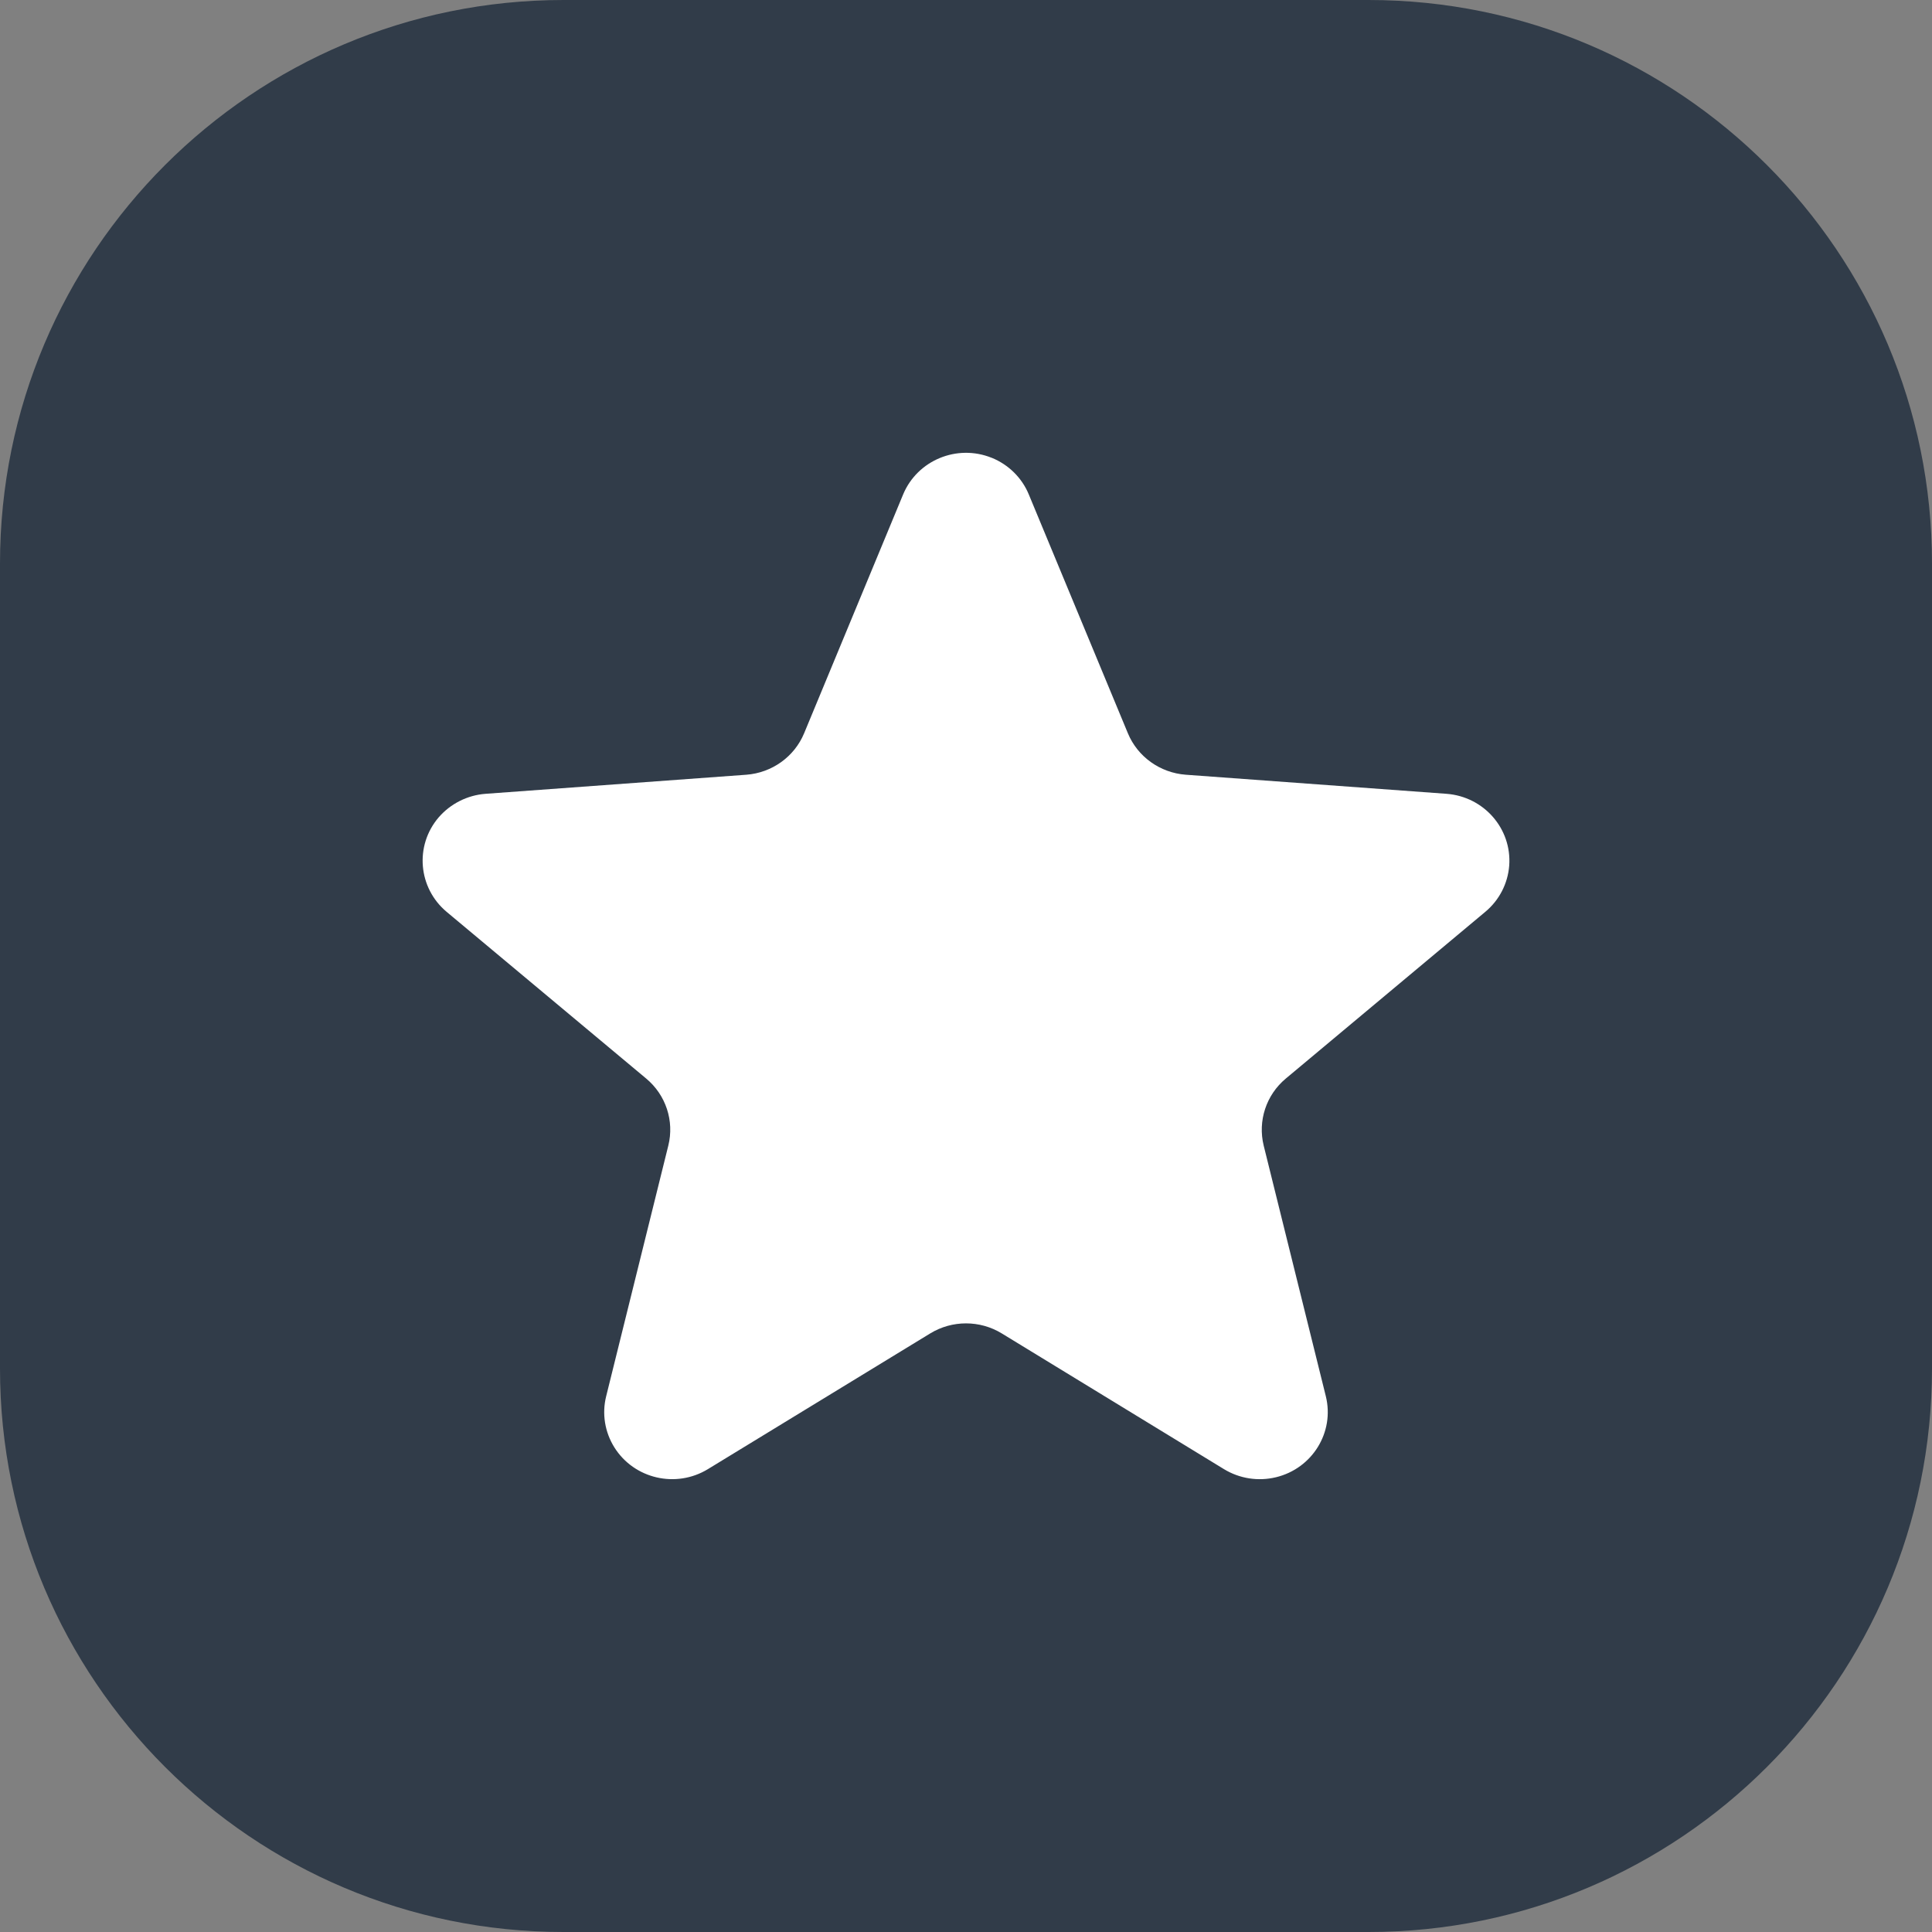 <svg xmlns="http://www.w3.org/2000/svg" width="24" height="24" viewBox="0 0 24 24">
    <rect x="0" y="0" width="24" height="24" fill="#808080" stroke="none"/>
    <g fill="none" fill-rule="evenodd">
        <path fill="#313C49" d="M7 0h10c3.866 0 7 3.134 7 7v10c0 3.866-3.134 7-7 7H7c-3.866 0-7-3.134-7-7V7c0-3.866 3.134-7 7-7z"/>
        <path fill="#FFF" d="M12.32 5.687c.209.085.375.249.46.455l1.231 2.967c.121.292.4.491.719.515l3.239.237c.465.035.813.434.779.892-.017.223-.124.43-.297.574l-2.478 2.071c-.245.204-.35.527-.275.833l.772 3.114c.11.446-.167.897-.62 1.006-.22.053-.451.017-.644-.1l-2.762-1.687c-.272-.166-.616-.166-.888 0L8.794 18.25c-.397.242-.917.121-1.162-.27-.119-.19-.156-.419-.102-.635l.772-3.114c.076-.306-.03-.629-.275-.833l-2.478-2.07c-.356-.298-.4-.823-.1-1.174.147-.17.357-.276.582-.293l3.24-.237c.318-.024.597-.223.718-.515l1.23-2.967c.177-.425.67-.629 1.1-.455z"/>
    </g>
</svg>
